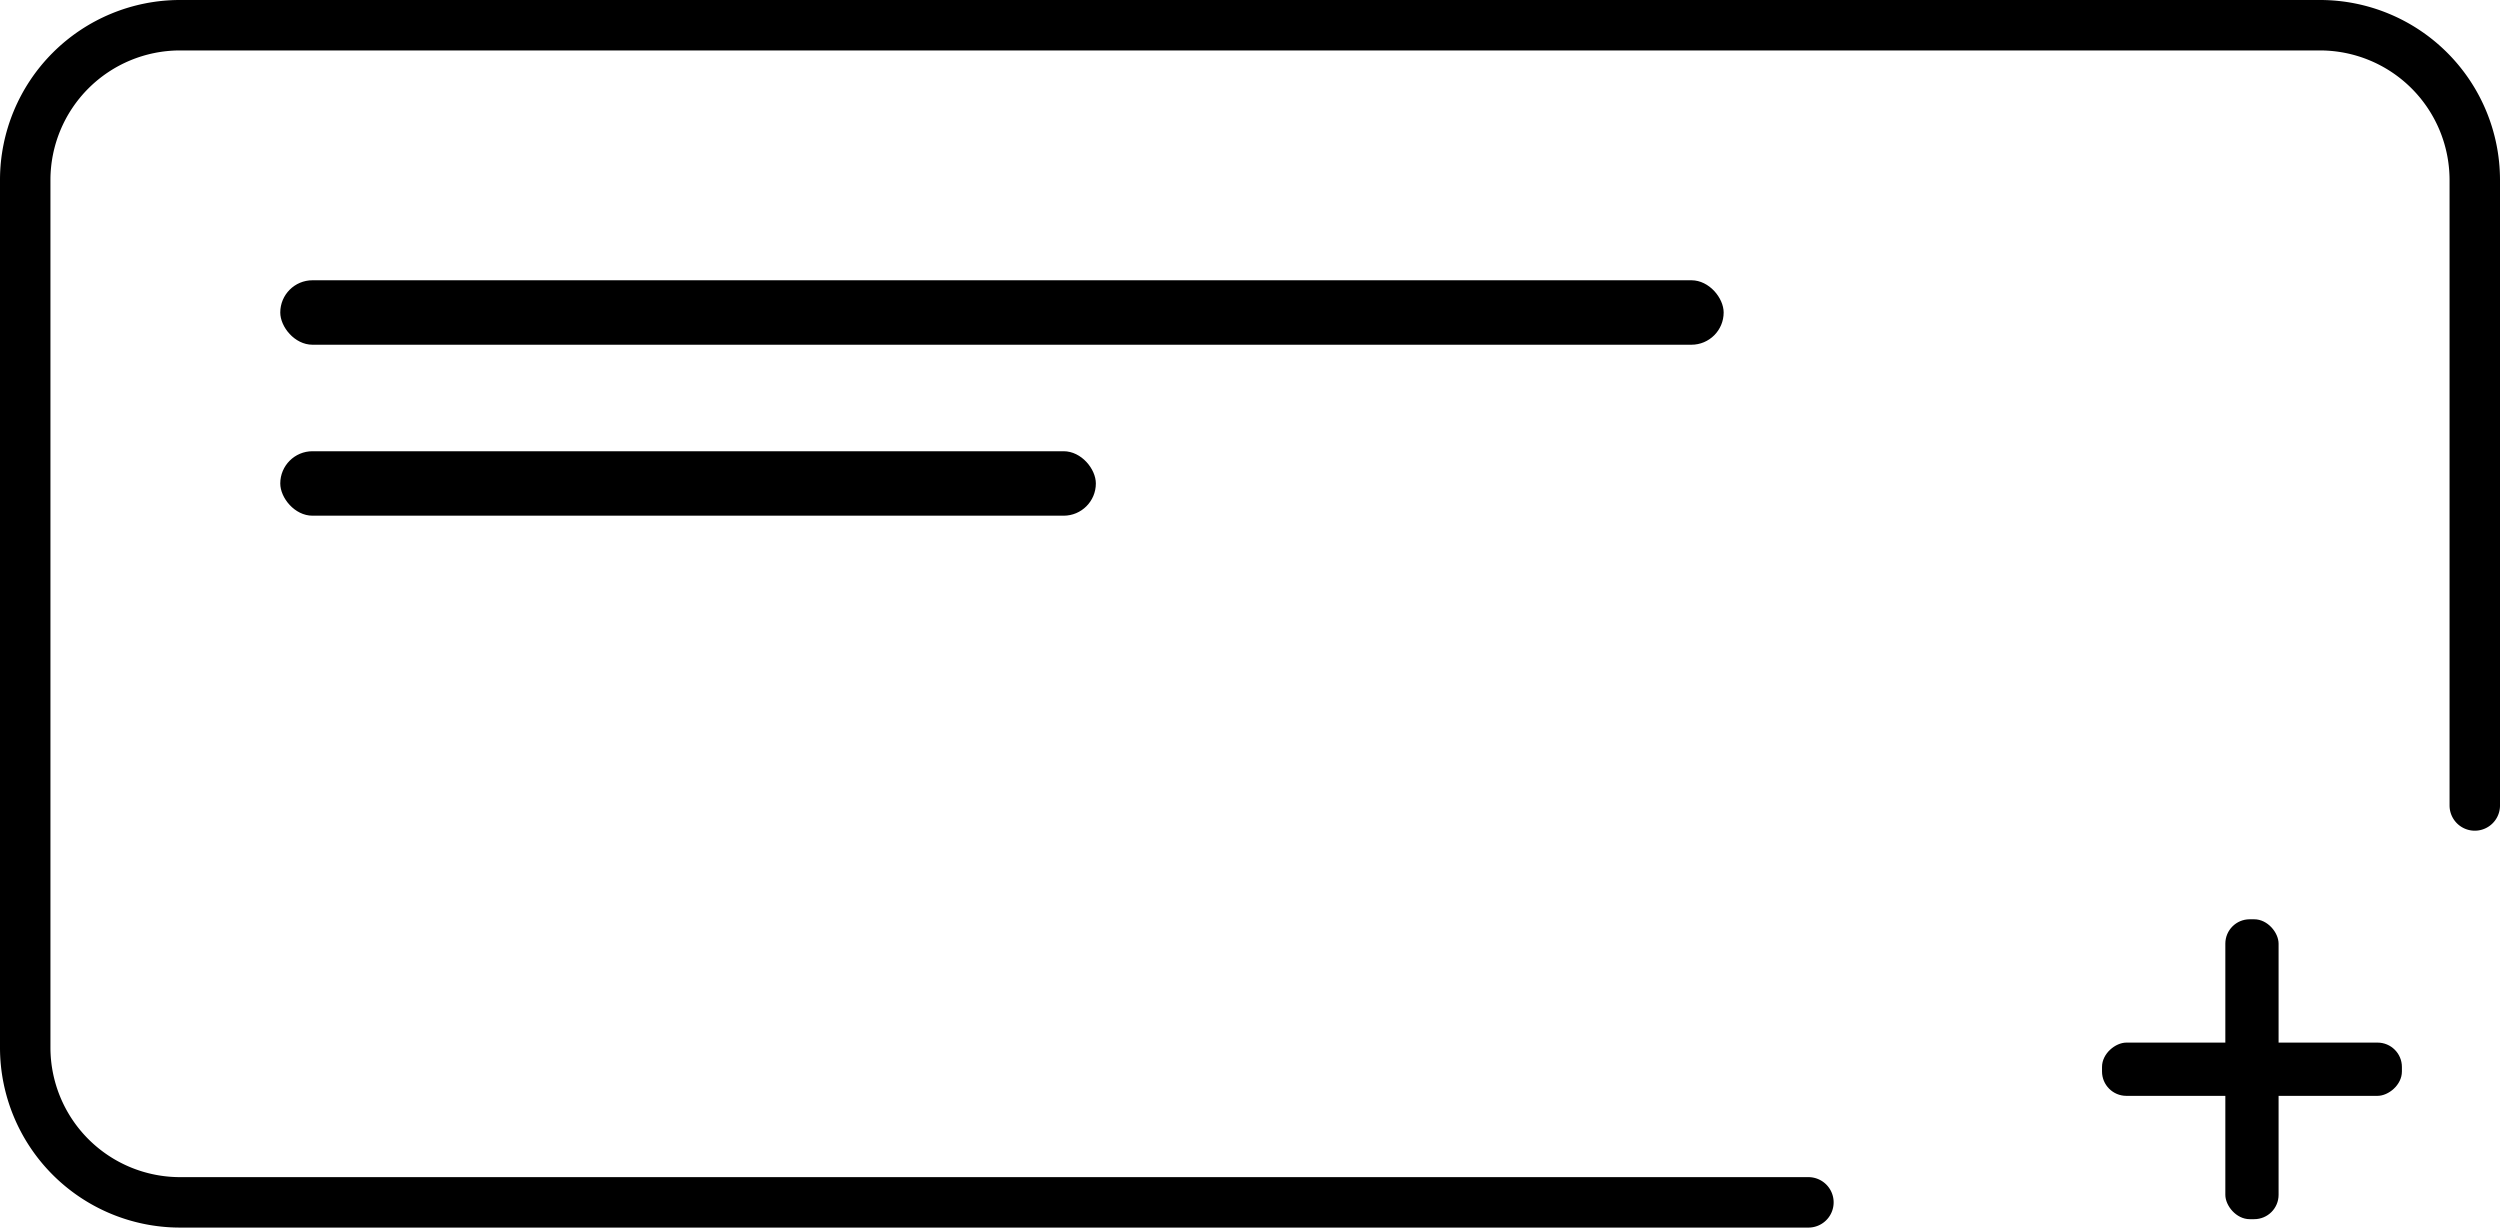 <svg id="Calque_1" data-name="Calque 1" xmlns="http://www.w3.org/2000/svg" viewBox="0 0 892 438"><defs><style>.cls-1{fill:none;stroke:#000;stroke-linecap:round;stroke-miterlimit:10;stroke-width:18px;}</style></defs><path class="cls-1" d="M699.24,710H118.09A55.25,55.25,0,0,1,63,654.91V345.09A55.25,55.25,0,0,1,118.09,290H881.91A55.25,55.25,0,0,1,937,345.09v223.3" transform="translate(-54 -281)"/><rect x="794" y="328" width="19" height="107" rx="8.69"/><rect x="848" y="609" width="19" height="107" rx="8.69" transform="translate(141 1239) rotate(-90)"/><rect x="100" y="100" width="515" height="23" rx="11.5"/><rect x="100" y="161" width="291" height="23" rx="11.5"/></svg>